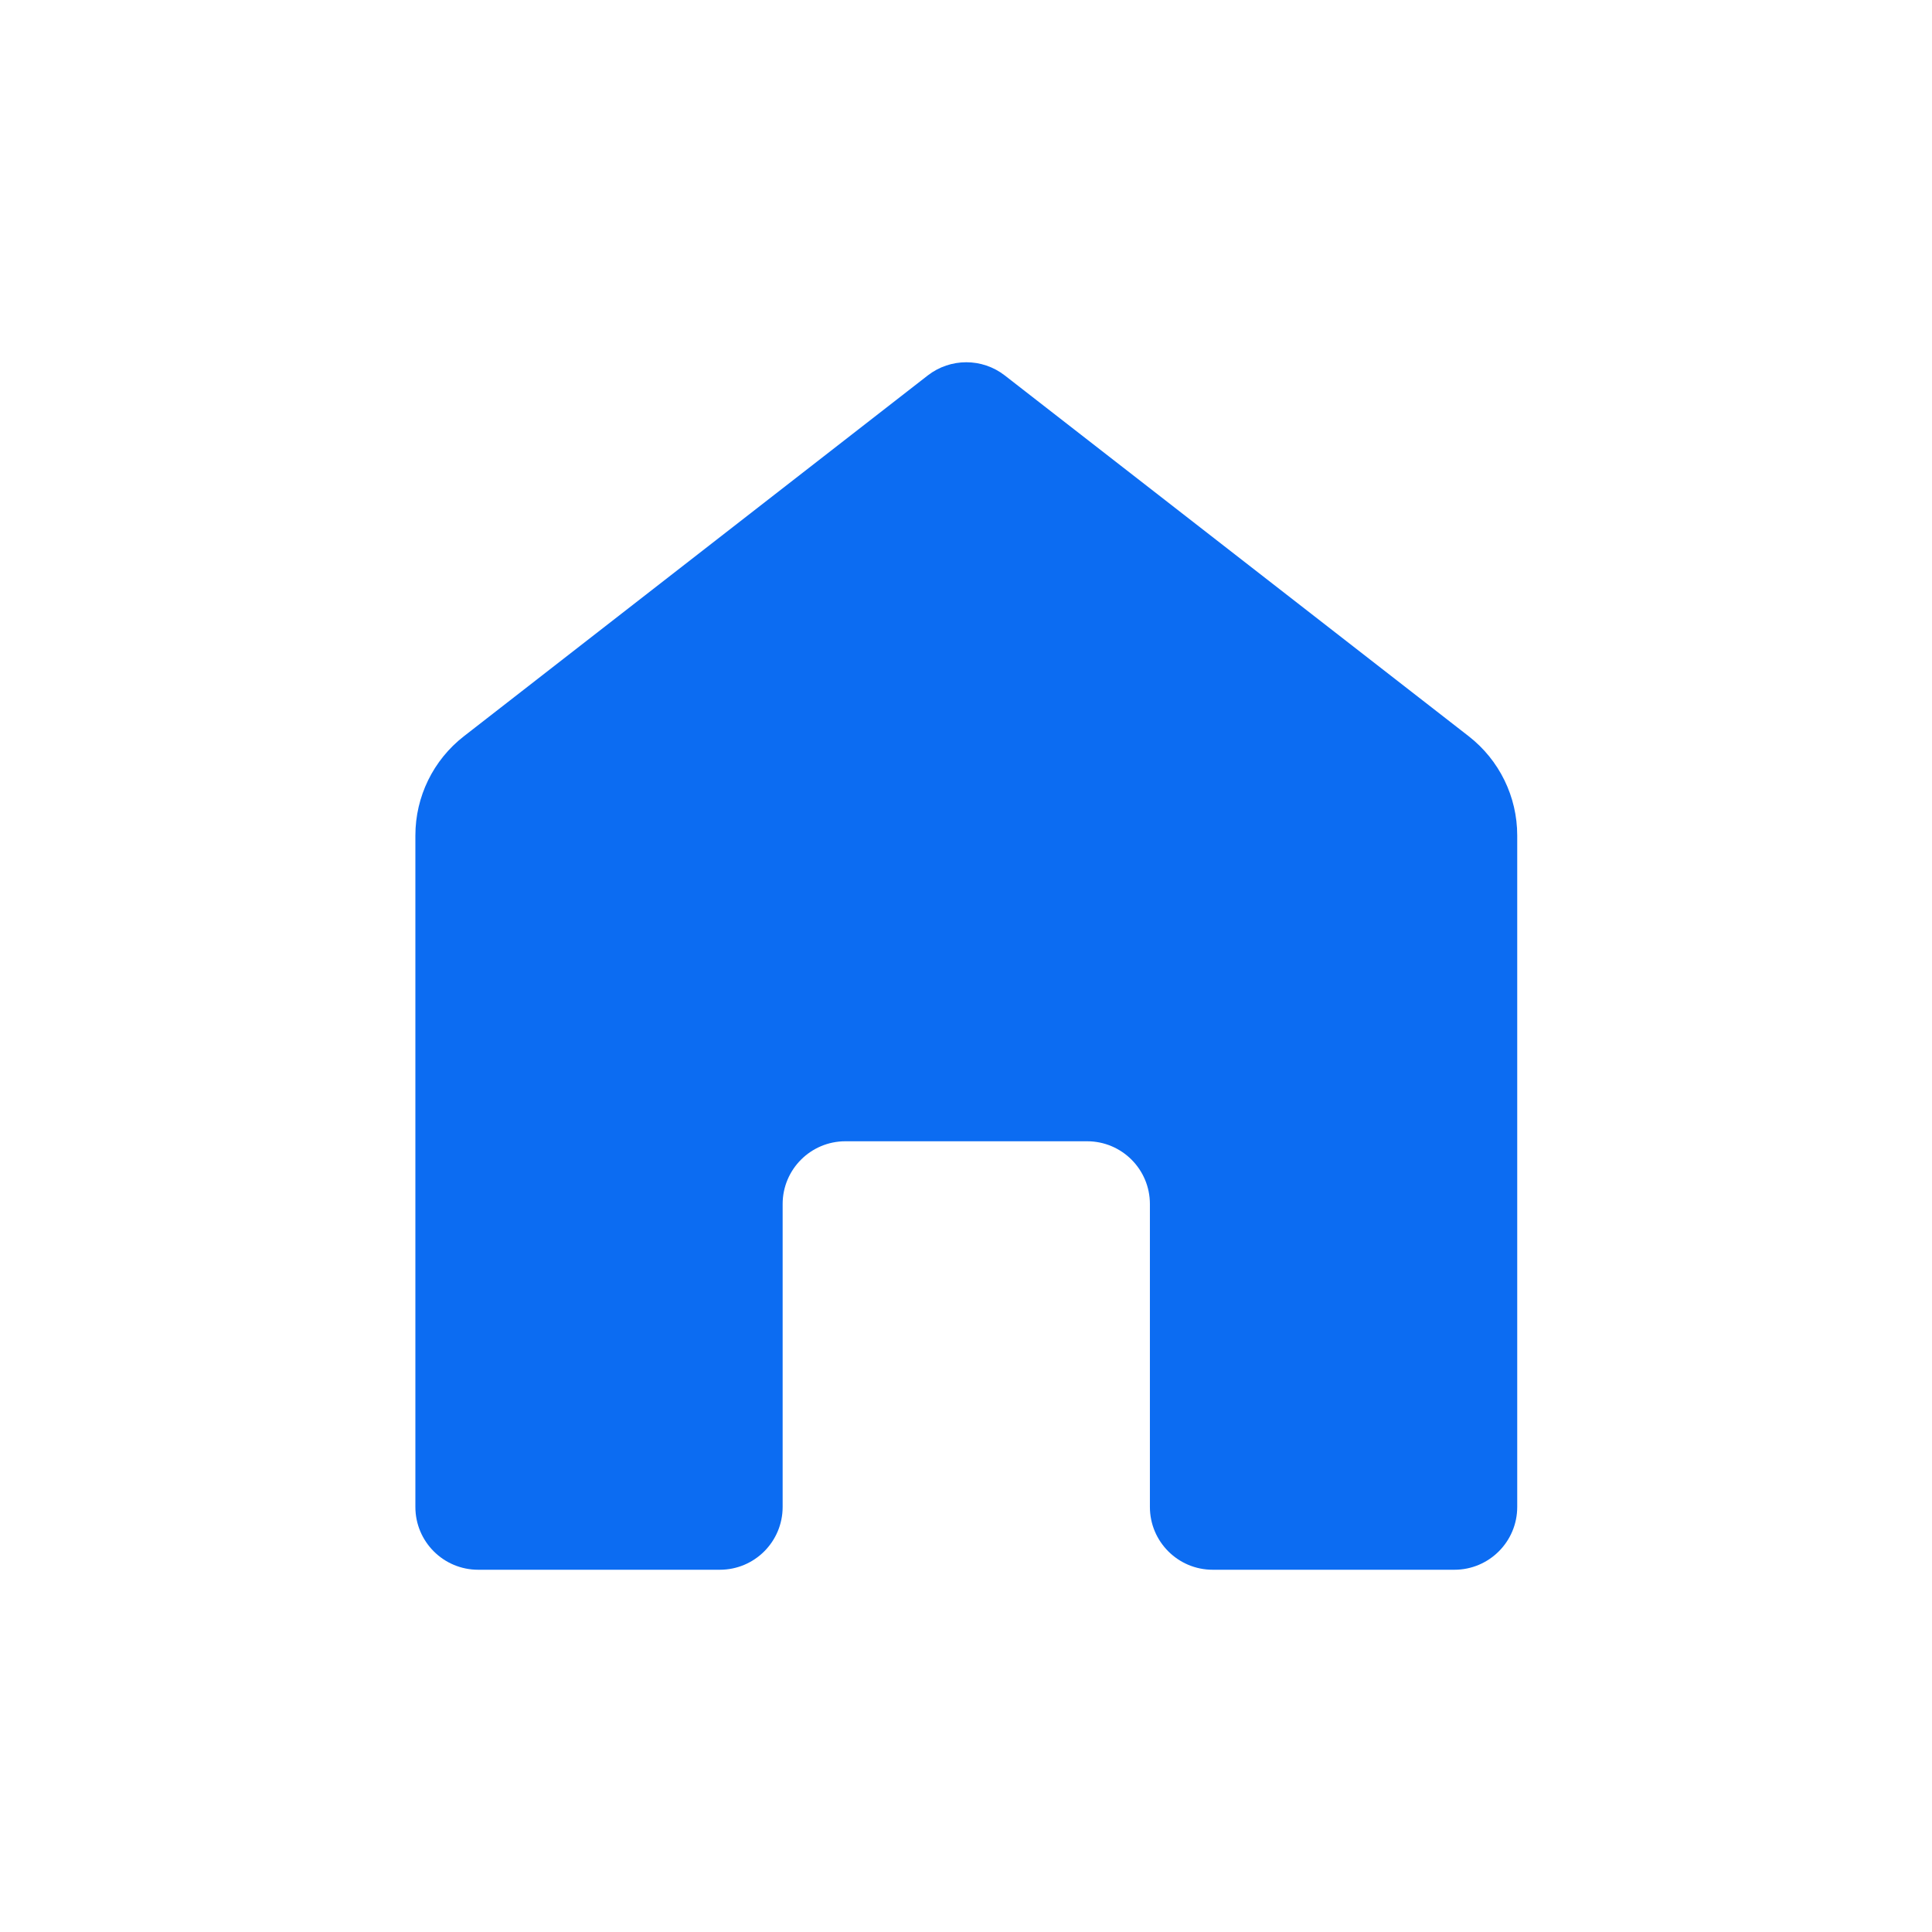 <svg width="32" height="32" viewBox="0 0 32 32" fill="none" xmlns="http://www.w3.org/2000/svg">
<path d="M11.923 26C12.498 26 12.963 25.534 12.963 24.96V19.943C12.963 19.368 13.429 18.903 14.003 18.903H18.006C18.581 18.903 19.046 19.368 19.046 19.943V24.96C19.046 25.534 19.512 26 20.086 26H24.09C24.664 26 25.13 25.534 25.13 24.96V13.837C25.13 13.195 24.833 12.589 24.327 12.195L16.643 6.219C16.268 5.927 15.742 5.927 15.366 6.219L7.683 12.195C7.176 12.589 6.88 13.195 6.88 13.837V24.96C6.88 25.534 7.345 26 7.92 26H11.923Z" fill="#0C6CF2"/>
</svg>
